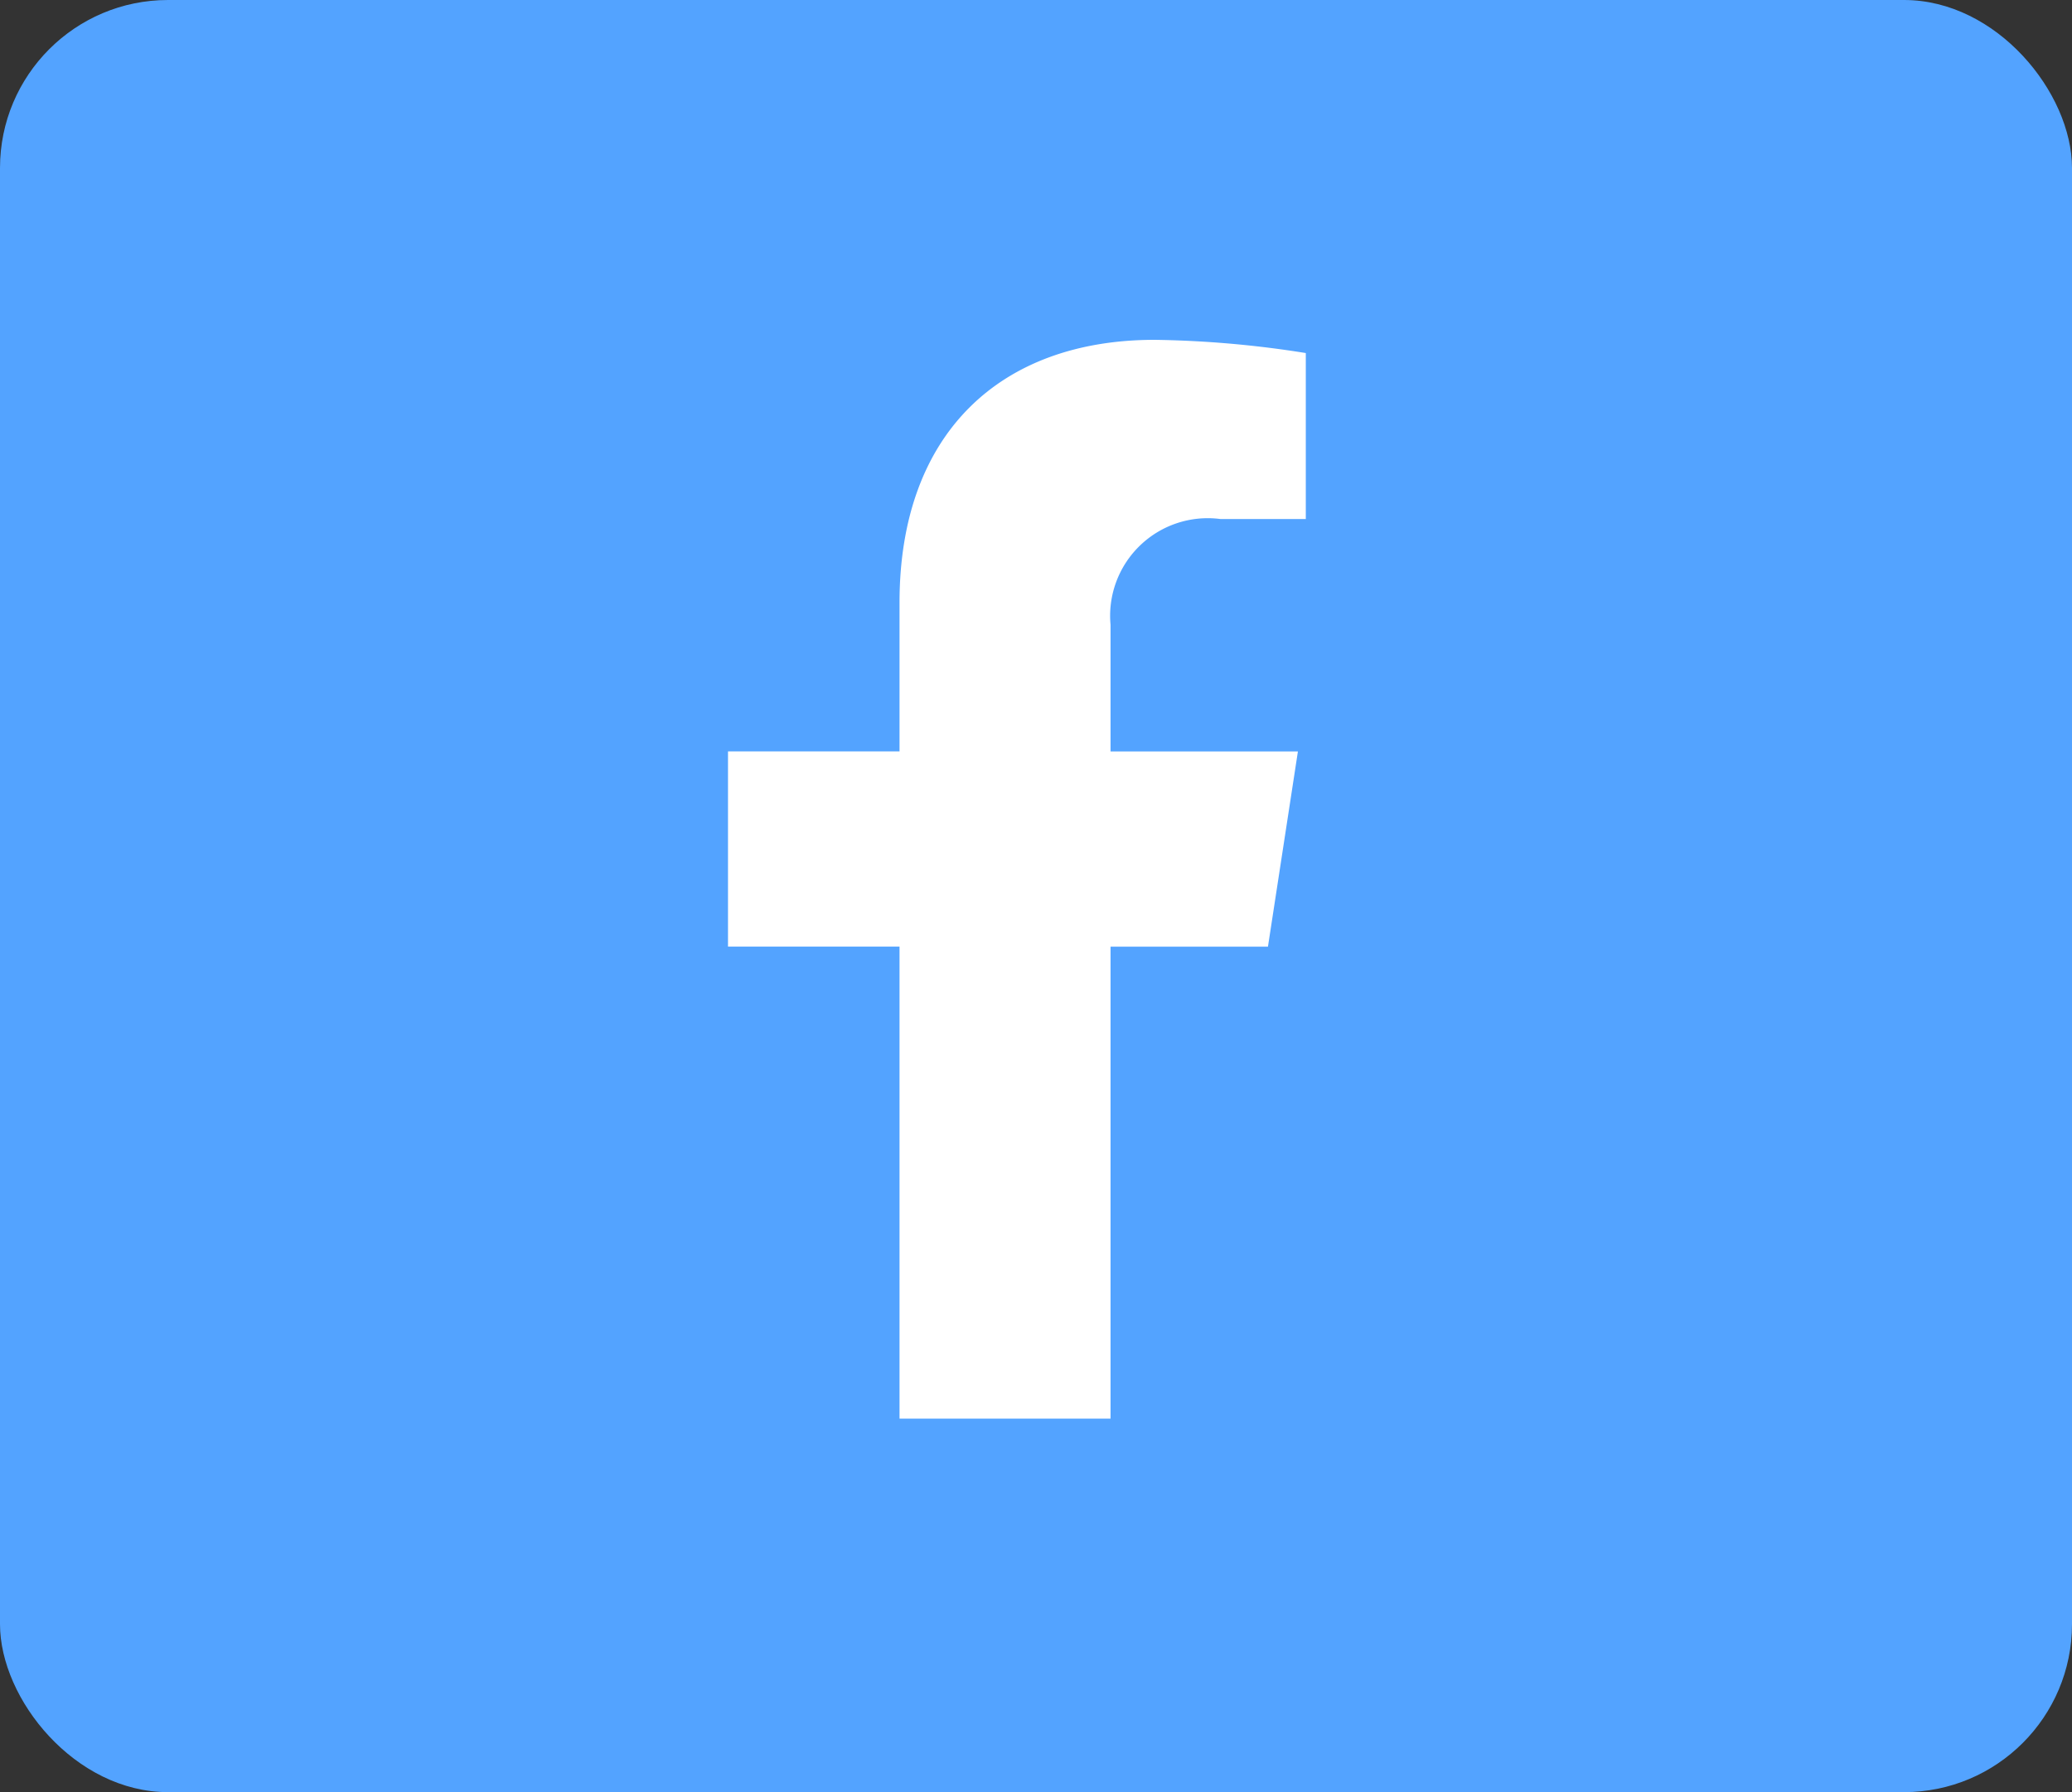 <svg xmlns="http://www.w3.org/2000/svg" width="37" height="32" viewBox="0 0 37 32"><rect x="0" y="0" width="37" height="32" fill="#333333" stroke="none"/><defs><style>.a{fill:#53a3ff;}.b{fill:#fff;}</style></defs><g transform="translate(-531 -1832)"><rect class="a" width="37" height="32" rx="3" transform="translate(531 1832)"/><g transform="translate(544 1836.83)"><g transform="translate(0 1.238)"><path class="b" d="M11.251,10.836l.535-3.486H8.44V5.087A1.743,1.743,0,0,1,10.406,3.2h1.521V.236A18.545,18.545,0,0,0,9.227,0C6.472,0,4.672,1.67,4.672,4.692V7.349H1.609v3.486H4.672v8.428H8.44V10.836Z" transform="translate(-1.609)"/></g></g></g></svg>